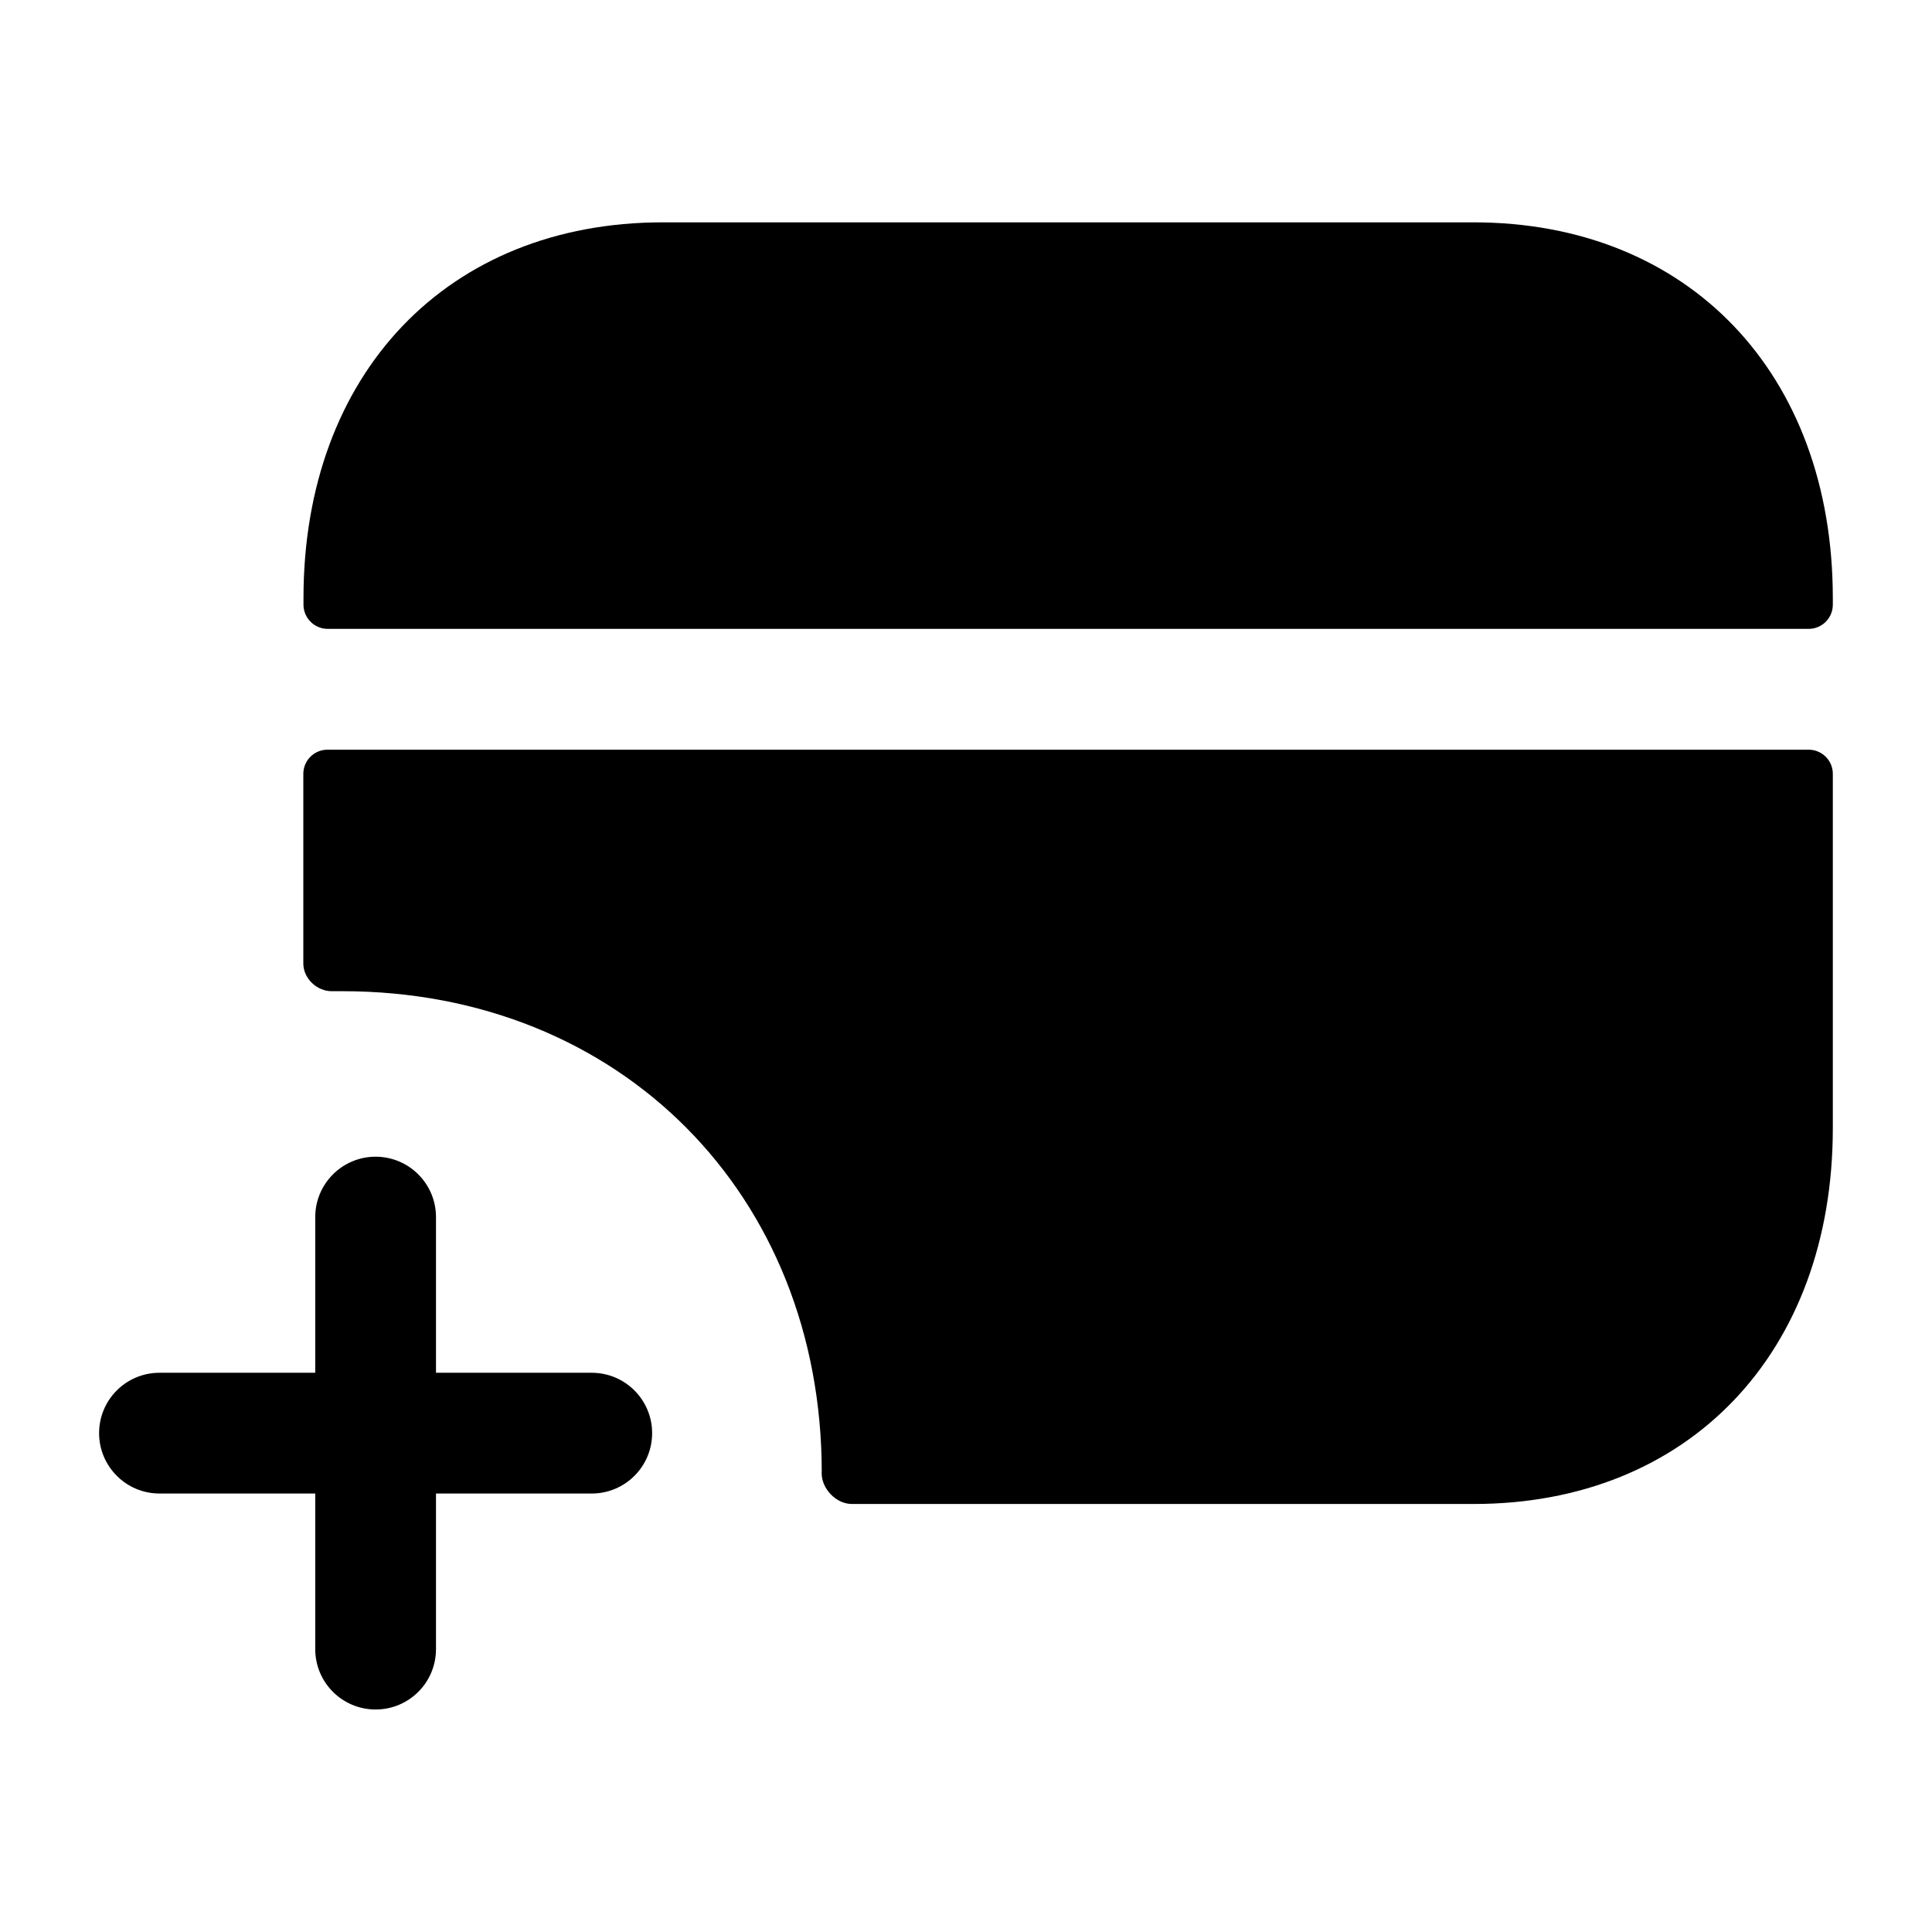 <svg width="24" height="24" viewBox="0 0 24 24" fill="none" xmlns="http://www.w3.org/2000/svg">
<path fill-rule="evenodd" clip-rule="evenodd" d="M18.304 2.762H8.233C5.564 2.762 3.77 4.639 3.77 7.432V7.512C3.77 7.677 3.905 7.812 4.07 7.812H22.468C22.634 7.812 22.768 7.677 22.768 7.512V7.432C22.768 4.639 20.974 2.762 18.304 2.762Z" fill="black"/>
<path fill-rule="evenodd" clip-rule="evenodd" d="M3.768 11.969C3.768 12.154 3.936 12.314 4.122 12.313C4.184 12.313 4.235 12.313 4.254 12.313C7.704 12.313 10.208 14.841 10.208 18.291C10.208 18.212 10.208 18.235 10.207 18.299C10.206 18.494 10.387 18.683 10.582 18.683H18.308C20.978 18.683 22.768 16.803 22.768 14.013V9.613C22.768 9.447 22.633 9.313 22.468 9.313H4.068C3.902 9.313 3.768 9.447 3.768 9.613V11.969Z" fill="black"/>
<path fill-rule="evenodd" clip-rule="evenodd" d="M7.351 17.053H5.416V15.119C5.416 14.705 5.08 14.369 4.666 14.369C4.252 14.369 3.916 14.705 3.916 15.119V17.053H1.981C1.567 17.053 1.231 17.388 1.231 17.803C1.231 18.01 1.315 18.197 1.451 18.333C1.586 18.469 1.774 18.553 1.981 18.553H3.916V20.486C3.916 20.694 4 20.881 4.136 21.017C4.272 21.152 4.459 21.236 4.666 21.236C5.08 21.236 5.416 20.901 5.416 20.486V18.553H7.351C7.765 18.553 8.101 18.217 8.101 17.803C8.101 17.389 7.765 17.053 7.351 17.053Z" fill="black"/>
</svg>
